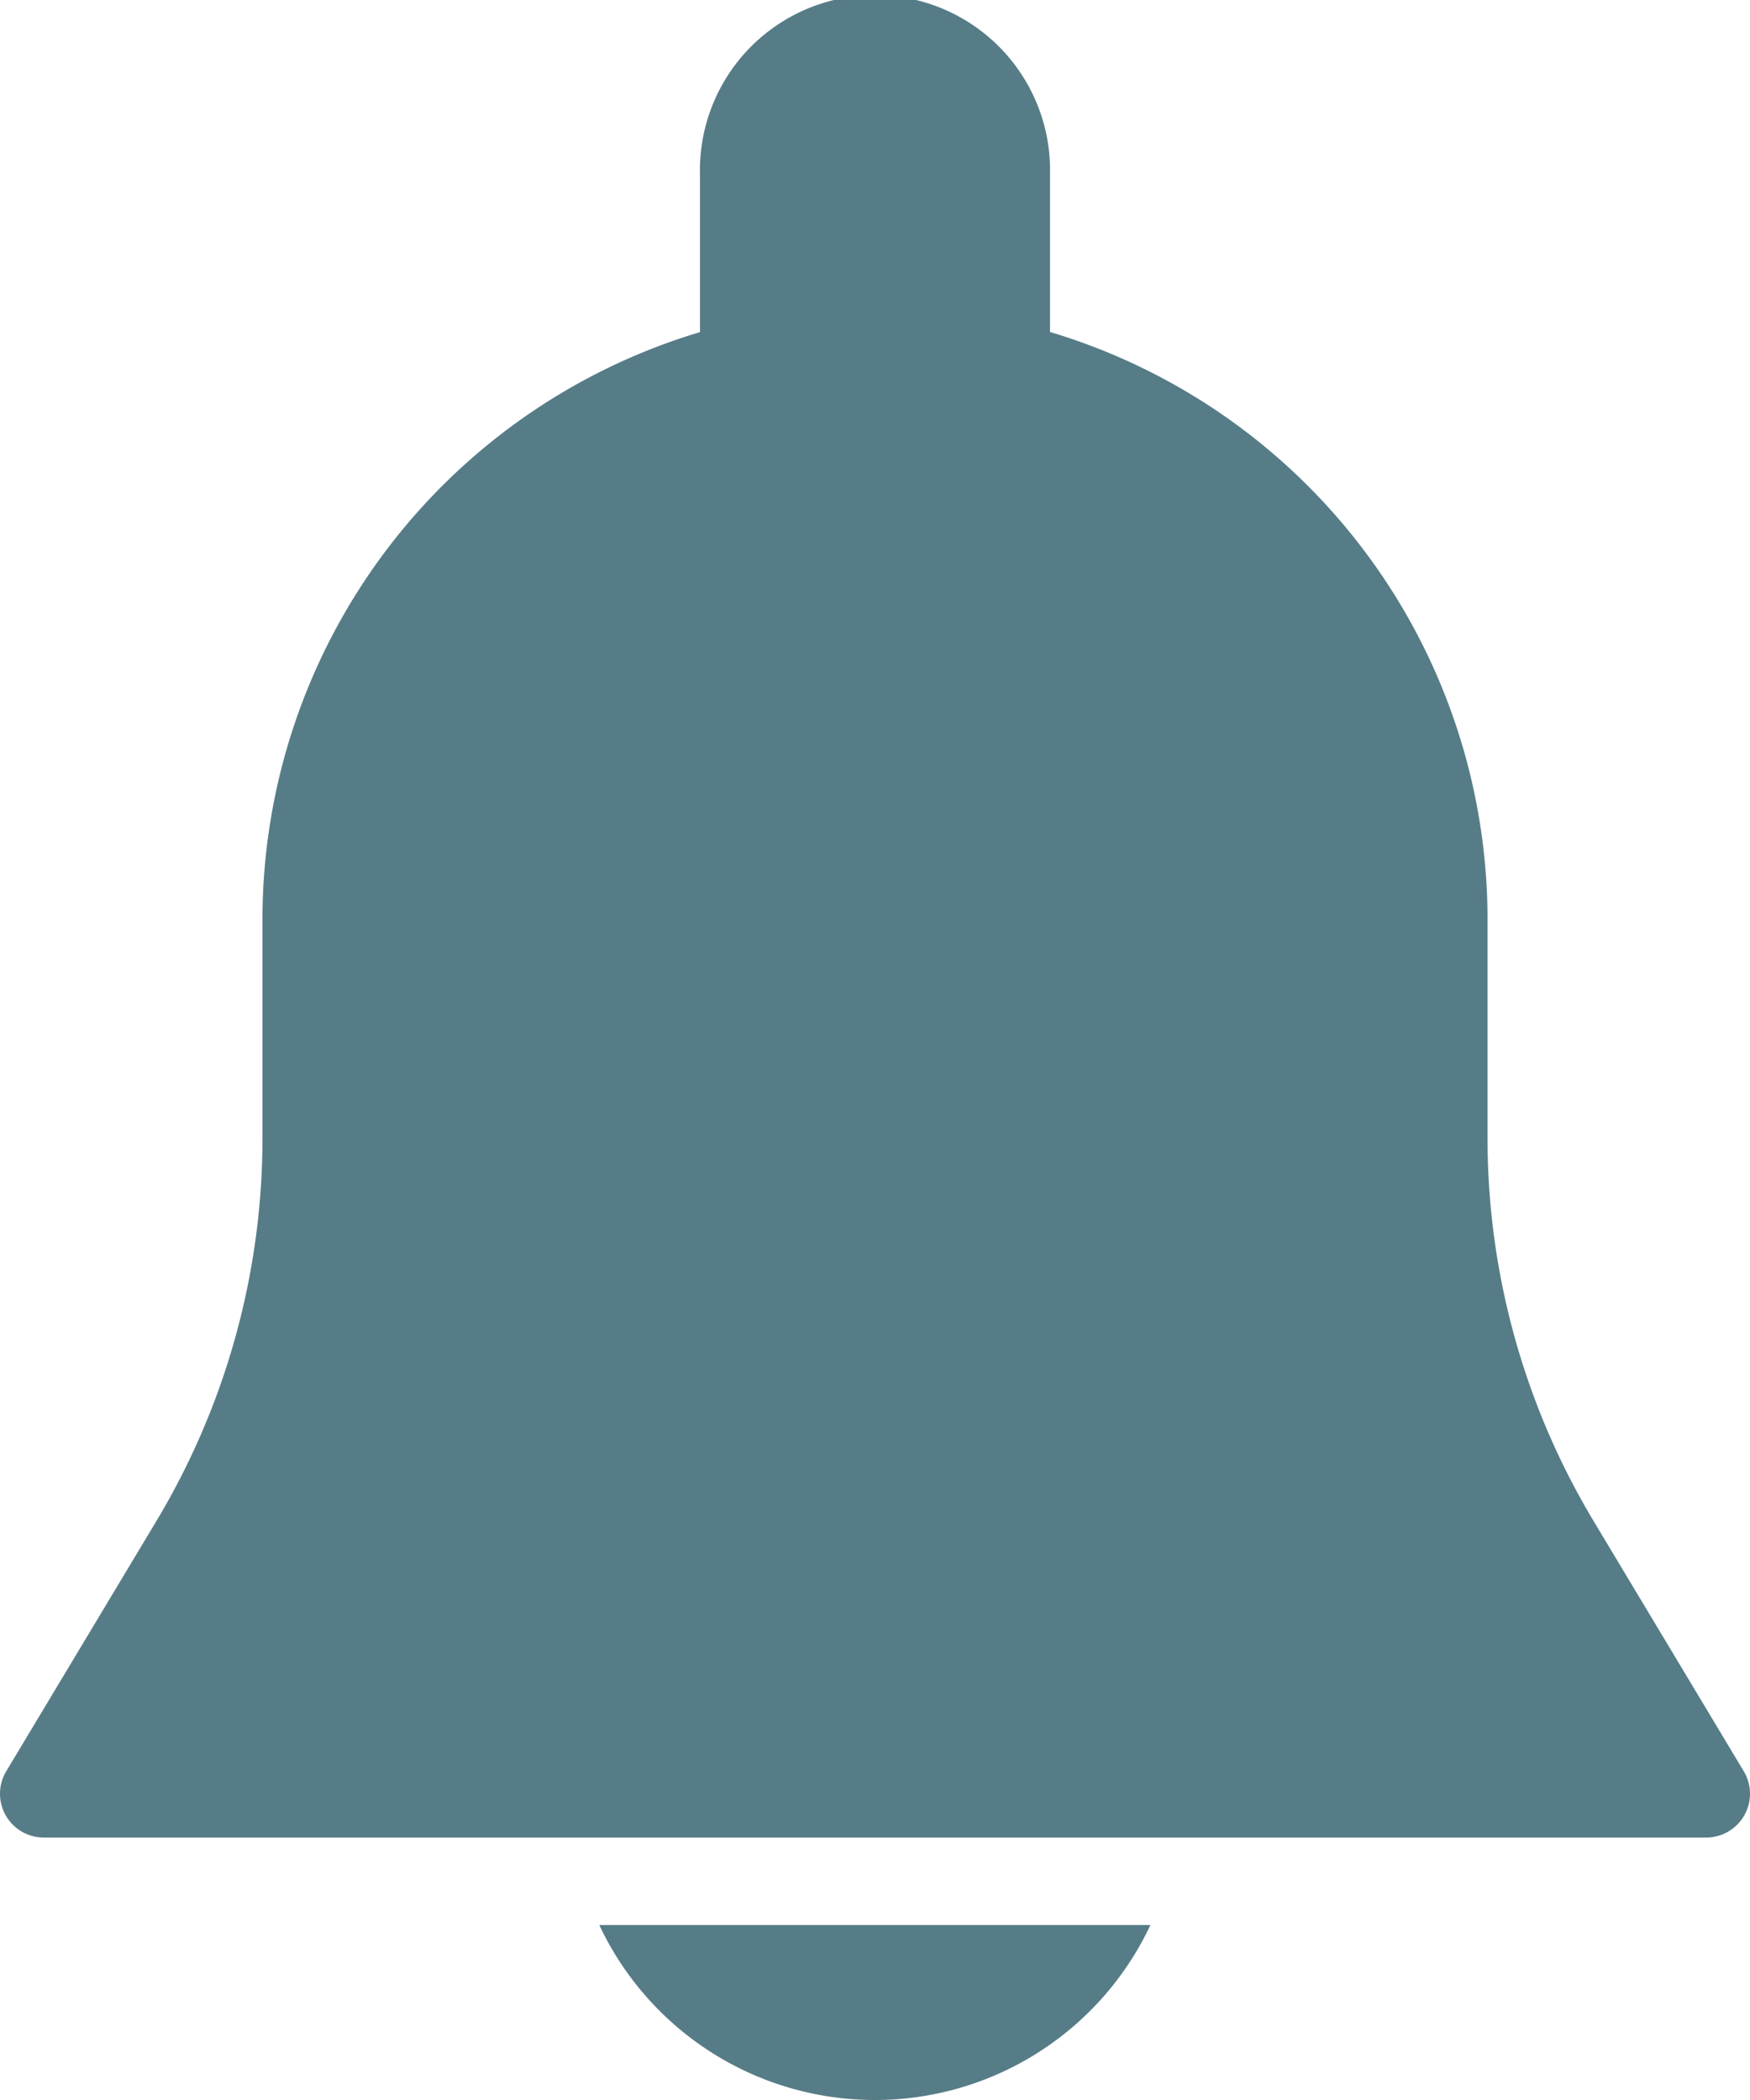 <svg xmlns="http://www.w3.org/2000/svg" width="12.915" height="15.499" viewBox="0 0 12.915 15.499">
  <defs>
    <style>
      .cls-1 {
        fill: #567c87;
      }
    </style>
  </defs>
  <g id="Group_3223" data-name="Group 3223" transform="translate(-1057 -348.2)">
    <path id="Path_2916" data-name="Path 2916" class="cls-1" d="M188.815,469.333a2.247,2.247,0,0,0,4.067,0Z" transform="translate(872.608 -106.926)"/>
    <path id="Path_2915" data-name="Path 2915" class="cls-1" d="M55.544,13.072l-1.109-1.848A5.49,5.49,0,0,1,53.653,8.4V6.78a4.526,4.526,0,0,0-3.229-4.33V1.292a1.292,1.292,0,1,0-2.583,0V2.451a4.526,4.526,0,0,0-3.229,4.33V8.4a5.493,5.493,0,0,1-.782,2.824l-1.109,1.848a.323.323,0,0,0,.276.489H55.267a.323.323,0,0,0,.277-.489Z" transform="translate(1014.325 348.2)"/>
  </g>
</svg>
